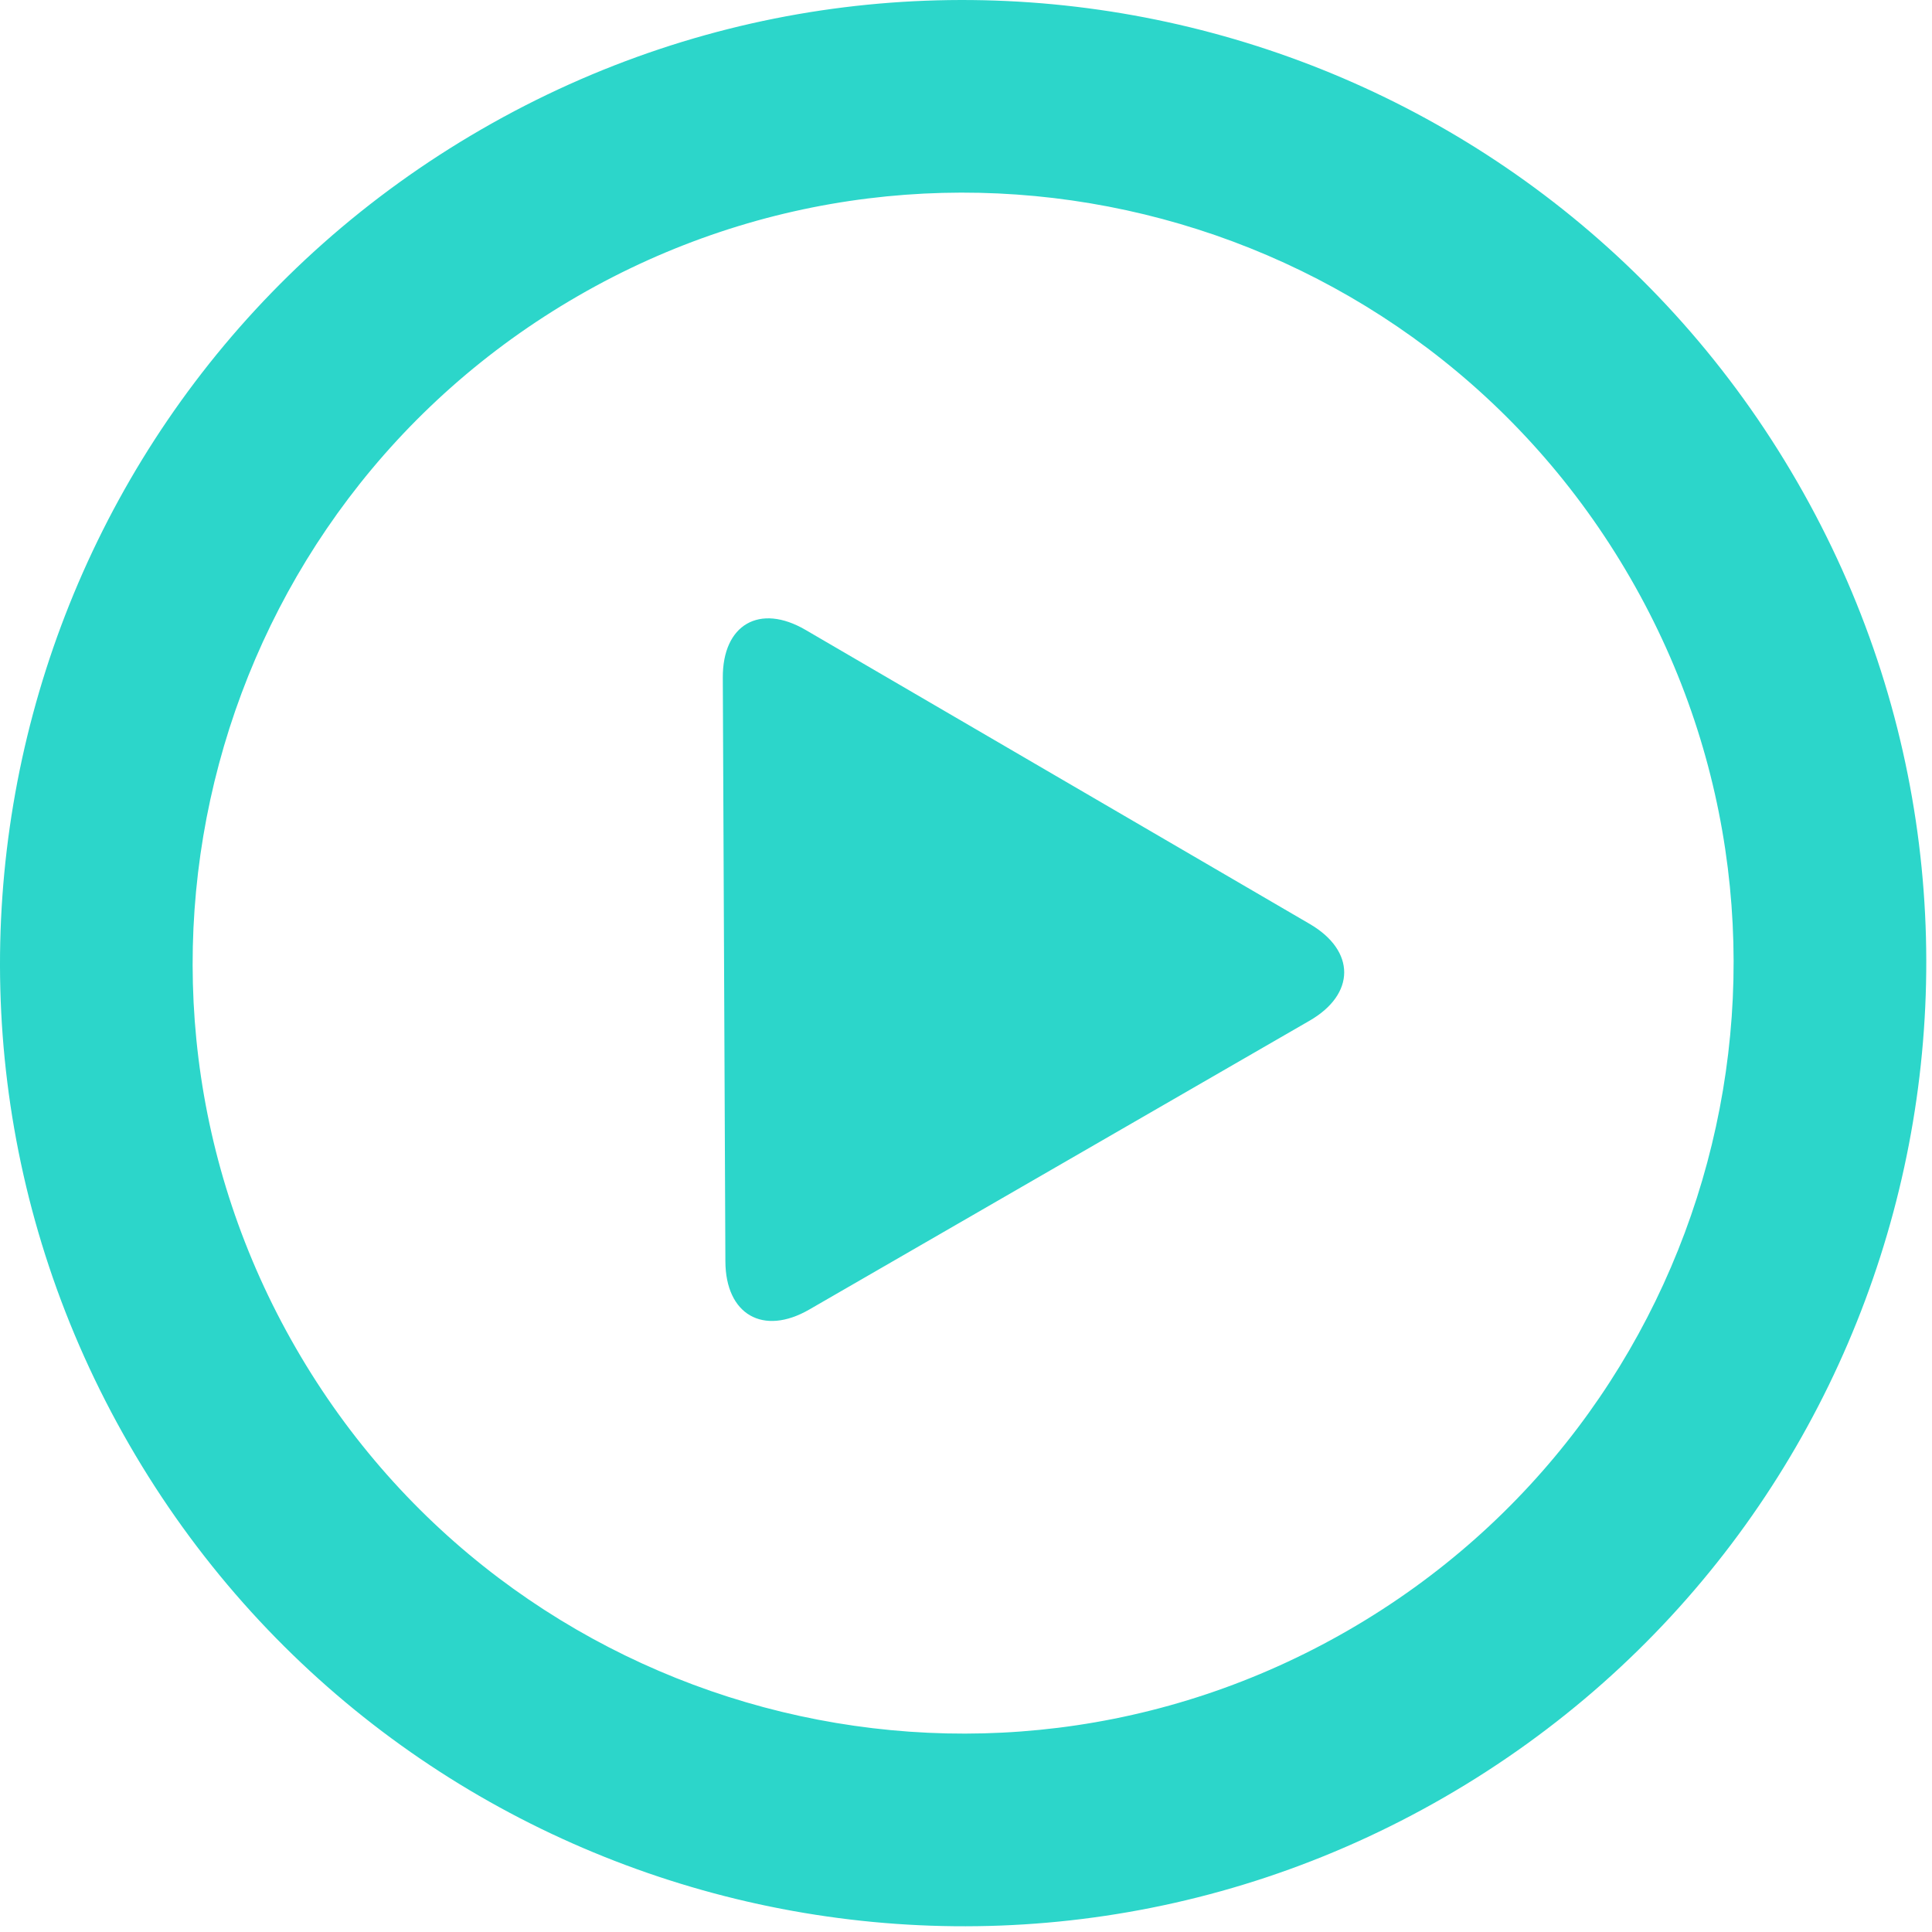<svg height="315" viewBox="0 0 315 315" width="315" xmlns="http://www.w3.org/2000/svg"><path d="m293.002 78.53c-43.356-75.095-139.384-100.826-214.473-57.462-75.095 43.35-100.827 139.374-57.463 214.466 43.35 75.095 139.375 100.83 214.465 57.47 75.096-43.365 100.84-139.384 57.471-214.474zm-73.168 187.271c-60.067 34.692-136.894 14.106-171.576-45.973-34.69-60.067-14.097-136.893 45.972-171.568 60.071-34.69 136.894-14.106 171.578 45.971 34.685 60.076 14.098 136.886-45.974 171.57zm-6.279-115.149-82.214-47.949c-7.492-4.374-13.535-.877-13.493 7.789l.421 95.174c.038 8.664 6.155 12.191 13.669 7.851l81.585-47.103c7.506-4.332 7.522-11.388.032-15.762z" fill="#2cd6ca"/></svg>